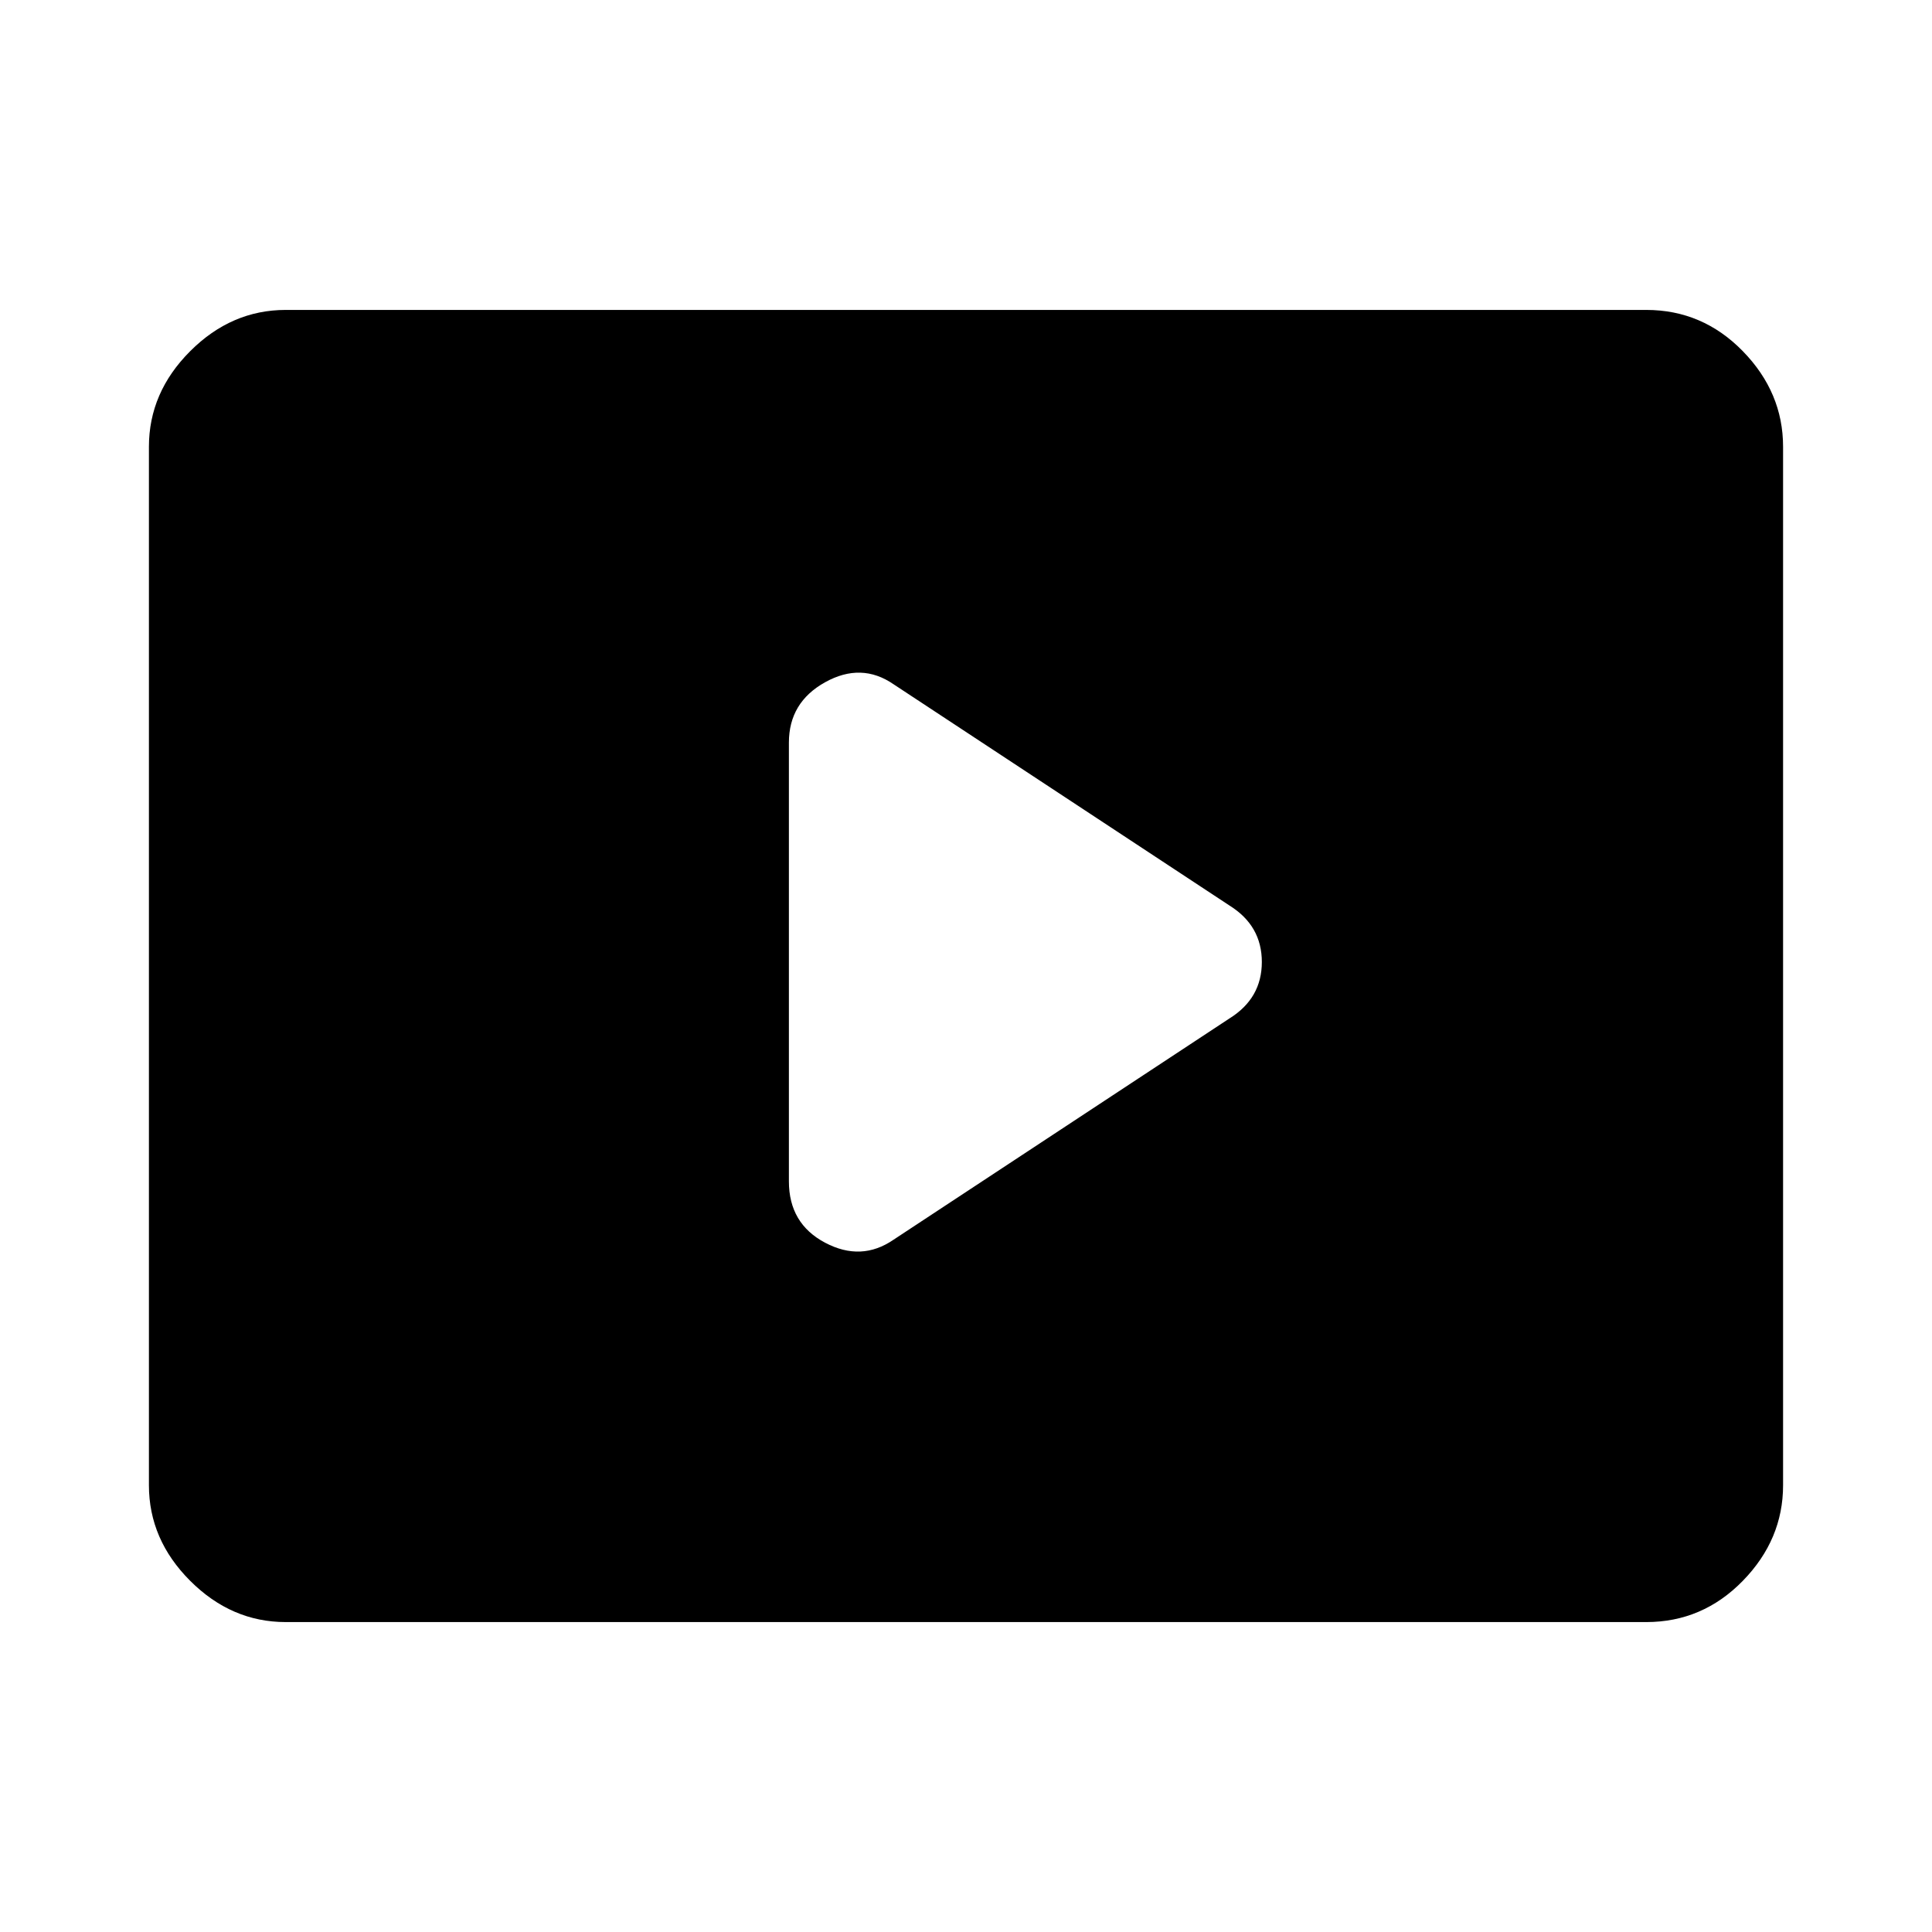 <svg xmlns="http://www.w3.org/2000/svg" height="48" width="48"><path d="m22.2 30.8 8.35-5.5q.8-.5.8-1.4 0-.9-.8-1.4L22.2 17q-.8-.55-1.7-.05-.9.5-.9 1.5v10.9q0 1.05.9 1.525.9.475 1.7-.075ZM7.1 40.3q-1.35 0-2.375-1.025T3.7 36.9V11.1q0-1.35 1.025-2.375T7.1 7.7h33.8q1.4 0 2.4 1.025t1 2.375v25.8q0 1.35-1 2.375T40.9 40.3Z"/></svg>